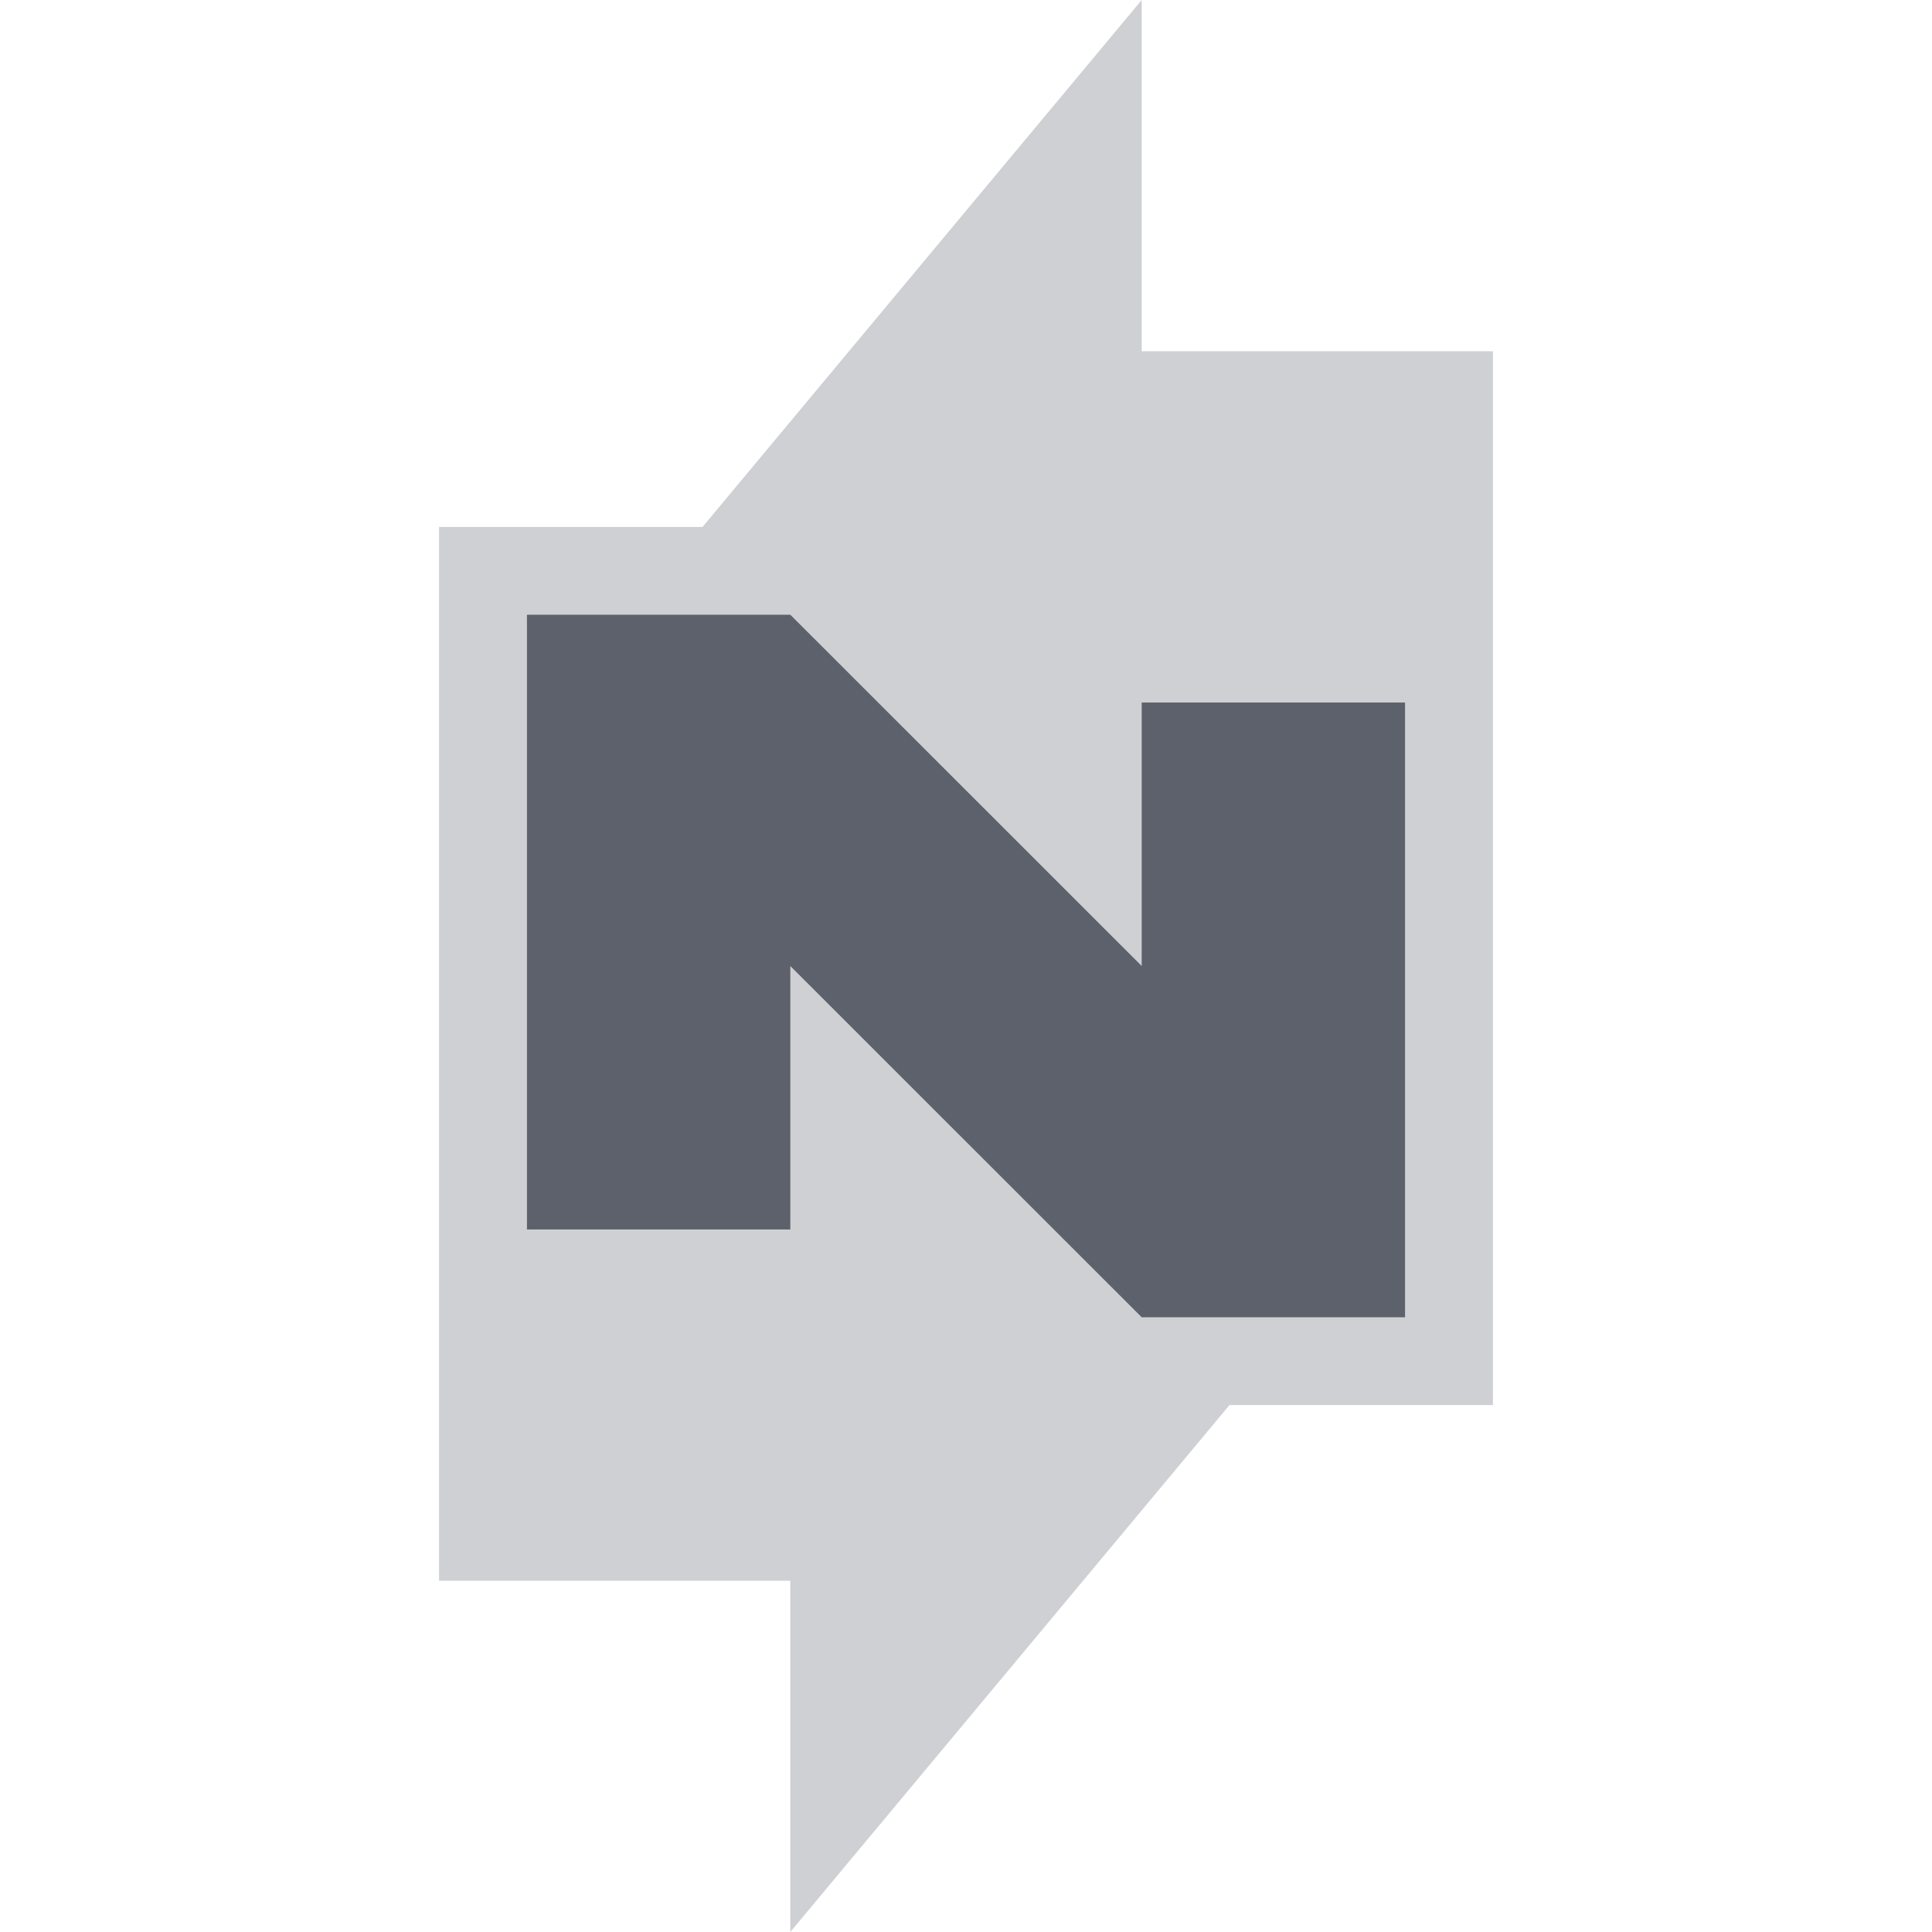 <svg xmlns="http://www.w3.org/2000/svg" style="isolation:isolate" width="16" height="16" viewBox="0 0 16 16">
 <defs>
  <style id="current-color-scheme" type="text/css">
   .ColorScheme-Text { color:#5c616c; } .ColorScheme-Highlight { color:#5294e2; }
  </style>
  <linearGradient id="oomox" x1="0%" x2="0%" y1="0%" y2="100%">
   <stop offset="0%" style="stop-color:#f99f5e"/>
   <stop offset="100%" style="stop-color:#f95e6b"/>
  </linearGradient>
 </defs>
 <g opacity=".3">
  <path style="fill:currentColor" class="ColorScheme-Text" d="M 9.455 0 L 5.818 4.364 L 3.636 4.364 L 3.636 13.091 L 6.545 13.091 L 6.545 16 L 10.182 11.636 L 12.364 11.636 L 12.364 2.909 L 9.455 2.909 L 9.455 0 Z"/>
 </g>
 <path style="fill:currentColor" class="ColorScheme-Text" d="M 4.364 5.091 L 4.364 10.182 L 6.545 10.182 L 6.545 8 L 9.455 10.909 L 11.636 10.909 L 11.636 5.818 L 9.455 5.818 L 9.455 8 L 6.545 5.091 L 4.364 5.091 Z"/>
</svg>
